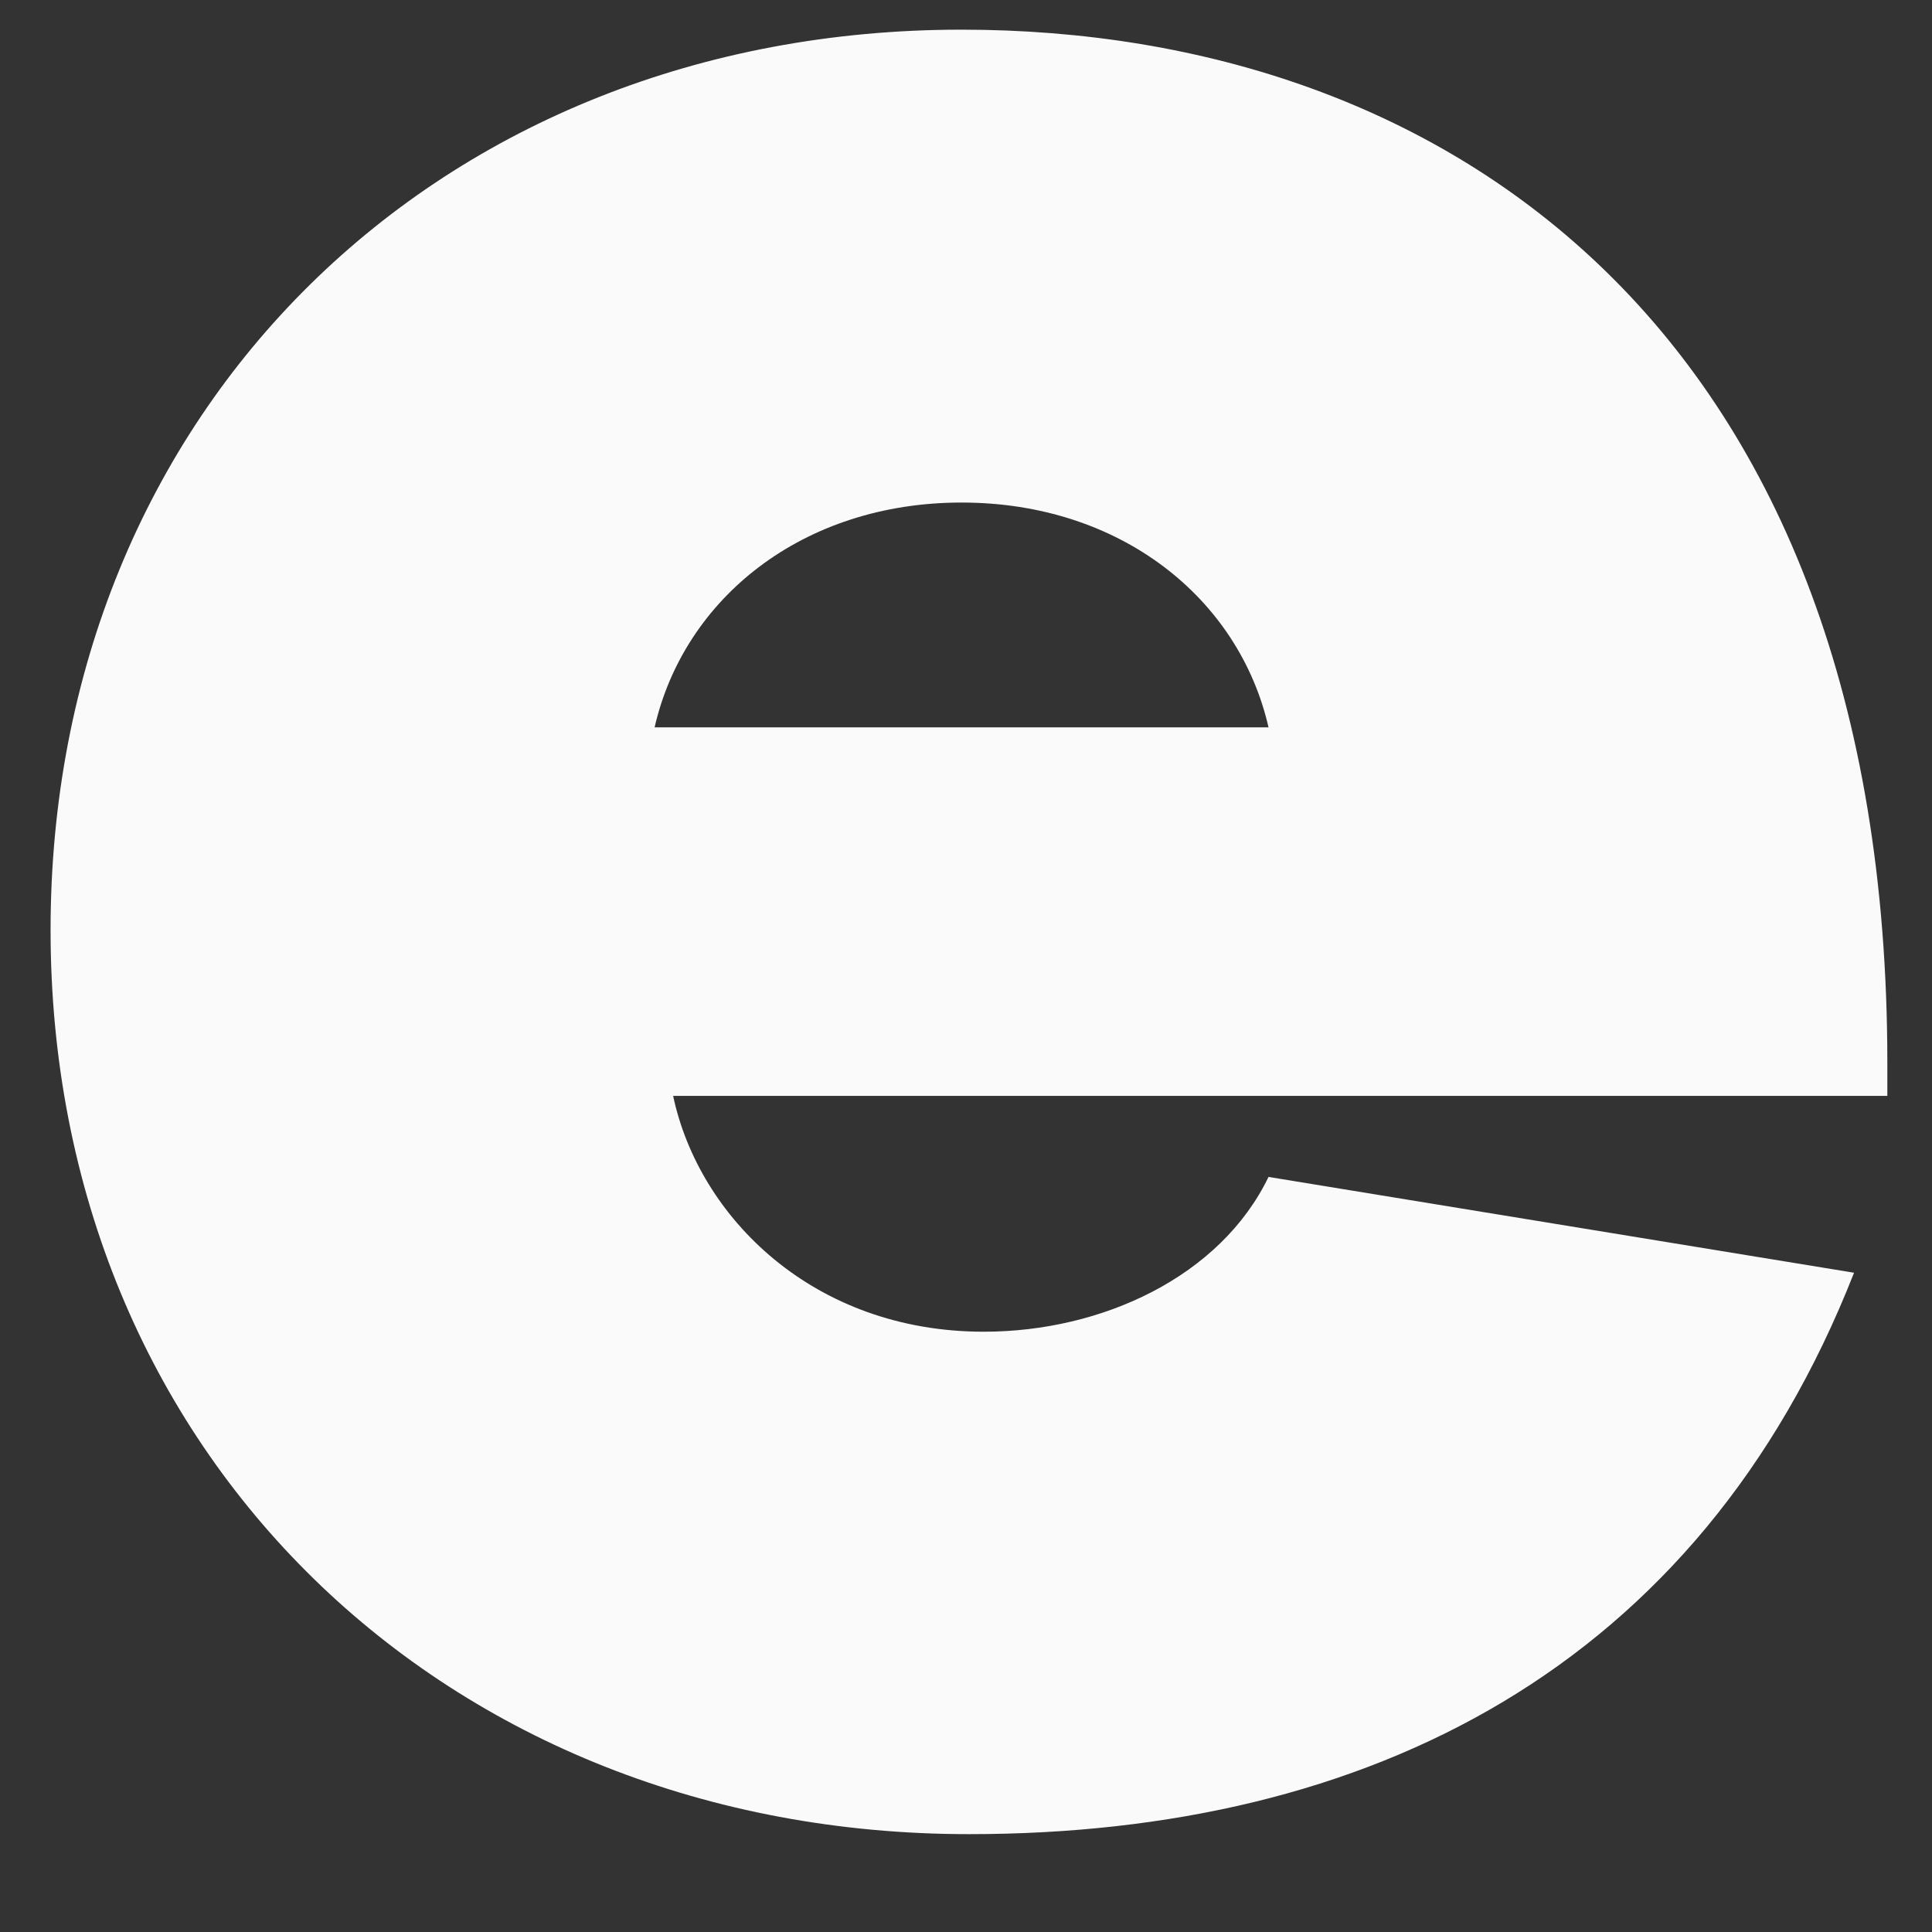 <svg width="17" height="17" viewBox="0 0 17 17" fill="none" xmlns="http://www.w3.org/2000/svg">
<rect x="0" y="0" width="17" height="17" fill="#333333" stroke="none"/>
<path d="M8.461 0.261C3.862 0.261 0.445 3.601 0.445 8.184C0.445 12.799 3.927 16.139 8.526 16.139C12.041 16.139 14.948 14.68 16.314 11.199L11.162 10.356C10.739 11.232 9.698 11.718 8.656 11.718C7.159 11.718 6.15 10.713 5.923 9.643H16.607V9.351C16.607 2.92 12.735 0.261 8.461 0.261ZM5.76 6.4C6.02 5.265 7.062 4.422 8.461 4.422C9.86 4.422 10.902 5.265 11.162 6.4H5.76Z" fill="#FAFAFA"/>
</svg>
